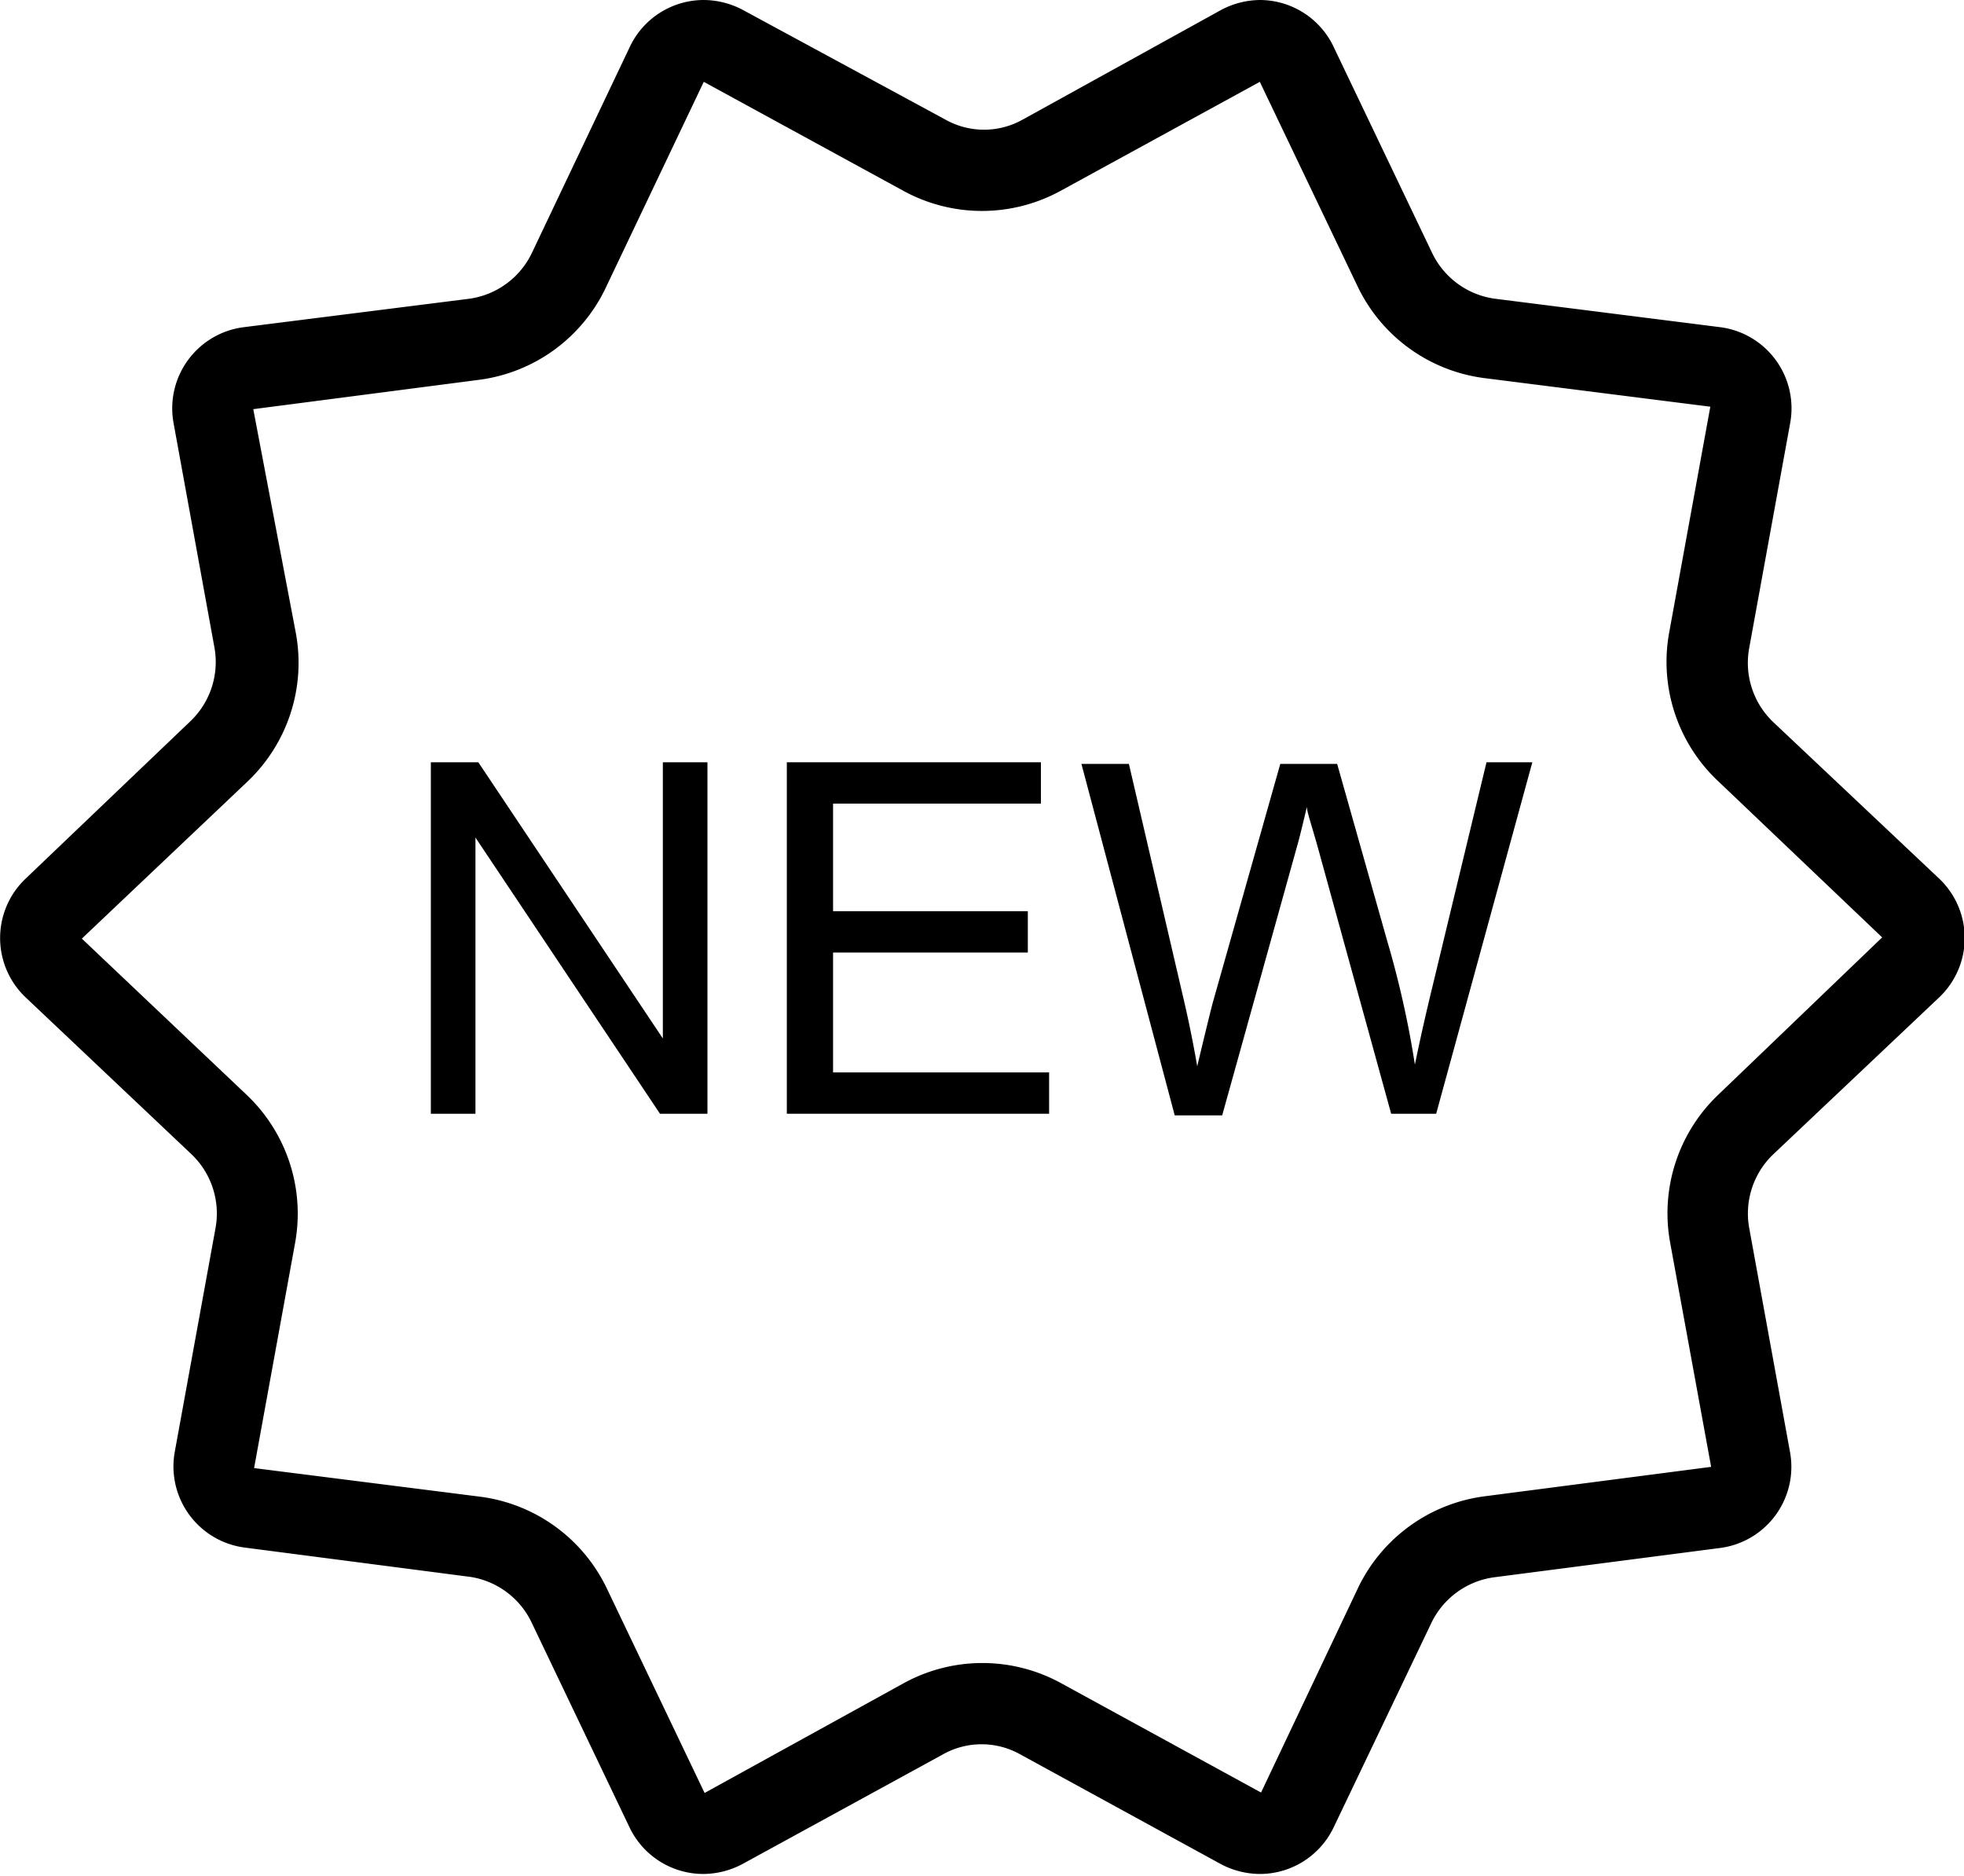 <svg id="Layer_1" data-name="Layer 1" xmlns="http://www.w3.org/2000/svg" viewBox="0 0 48 45.85"><path d="M30.79,2,33.18,7a4,4,0,0,0,3.09,2.24l5.53.7-1,5.49A4,4,0,0,0,42,19.1L46,22.91,42,26.75a4,4,0,0,0-1.18,3.63l1,5.47-5.54.72a4,4,0,0,0-3.09,2.24l-2.37,5-4.9-2.68a4,4,0,0,0-3.82,0l-4.88,2.69-2.39-5a4,4,0,0,0-3.09-2.24l-5.53-.7,1-5.49a4,4,0,0,0-1.18-3.63L2,22.94,6.05,19.1a4,4,0,0,0,1.18-3.63L6.19,10l5.54-.72A4,4,0,0,0,14.82,7L17.2,2l4.89,2.67a4,4,0,0,0,3.82,0L30.79,2M17.2,0a2,2,0,0,0-1.8,1.13L13,6.18A2,2,0,0,1,11.48,7.3L5.93,8a2,2,0,0,0-1.69,2.33l1,5.49a2,2,0,0,1-.59,1.81L.62,21.48a2,2,0,0,0,0,2.89l4.06,3.84A2,2,0,0,1,5.27,30l-1,5.49a2,2,0,0,0,1.69,2.33l5.54.72A2,2,0,0,1,13,39.67l2.39,5a2,2,0,0,0,1.8,1.13,2.06,2.06,0,0,0,.95-.24l4.9-2.68a1.93,1.93,0,0,1,1.9,0l4.9,2.68a2.06,2.06,0,0,0,.95.24,2,2,0,0,0,1.8-1.13l2.39-5a2,2,0,0,1,1.53-1.12l5.55-.72a2,2,0,0,0,1.69-2.33l-1-5.49a2,2,0,0,1,.59-1.8l4.06-3.84a2,2,0,0,0,0-2.89l-4.06-3.83a2,2,0,0,1-.59-1.81l1-5.49A2,2,0,0,0,42.07,8L36.53,7.3A2,2,0,0,1,35,6.18l-2.39-5A2,2,0,0,0,30.8,0a2.06,2.06,0,0,0-.95.24L25,2.92a1.93,1.93,0,0,1-1.9,0L18.15.24A2.06,2.06,0,0,0,17.2,0Z"/><polygon points="17.29 18.63 16.2 18.63 16.2 25.38 11.69 18.63 10.53 18.63 10.53 27.22 11.62 27.22 11.62 20.47 16.13 27.22 17.29 27.22 17.29 18.63"/><polygon points="25.44 18.63 19.23 18.63 19.23 27.22 25.64 27.22 25.64 26.21 20.36 26.21 20.36 23.28 25.12 23.28 25.12 22.27 20.36 22.27 20.36 19.64 25.44 19.64 25.44 18.63"/><path d="M37.47,18.63H36.33L35,24.15c-.17.7-.31,1.33-.42,1.87a23.39,23.39,0,0,0-.67-3l-1.23-4.35H31.29l-1.64,5.8q-.06.21-.39,1.59c-.1-.58-.22-1.17-.36-1.76l-1.31-5.63H26.43l2.28,8.59h1.16l1.82-6.54c.08-.28.16-.62.25-1,0,.12.12.46.27,1L34,27.22h1.1l2.35-8.59Z"/></svg>